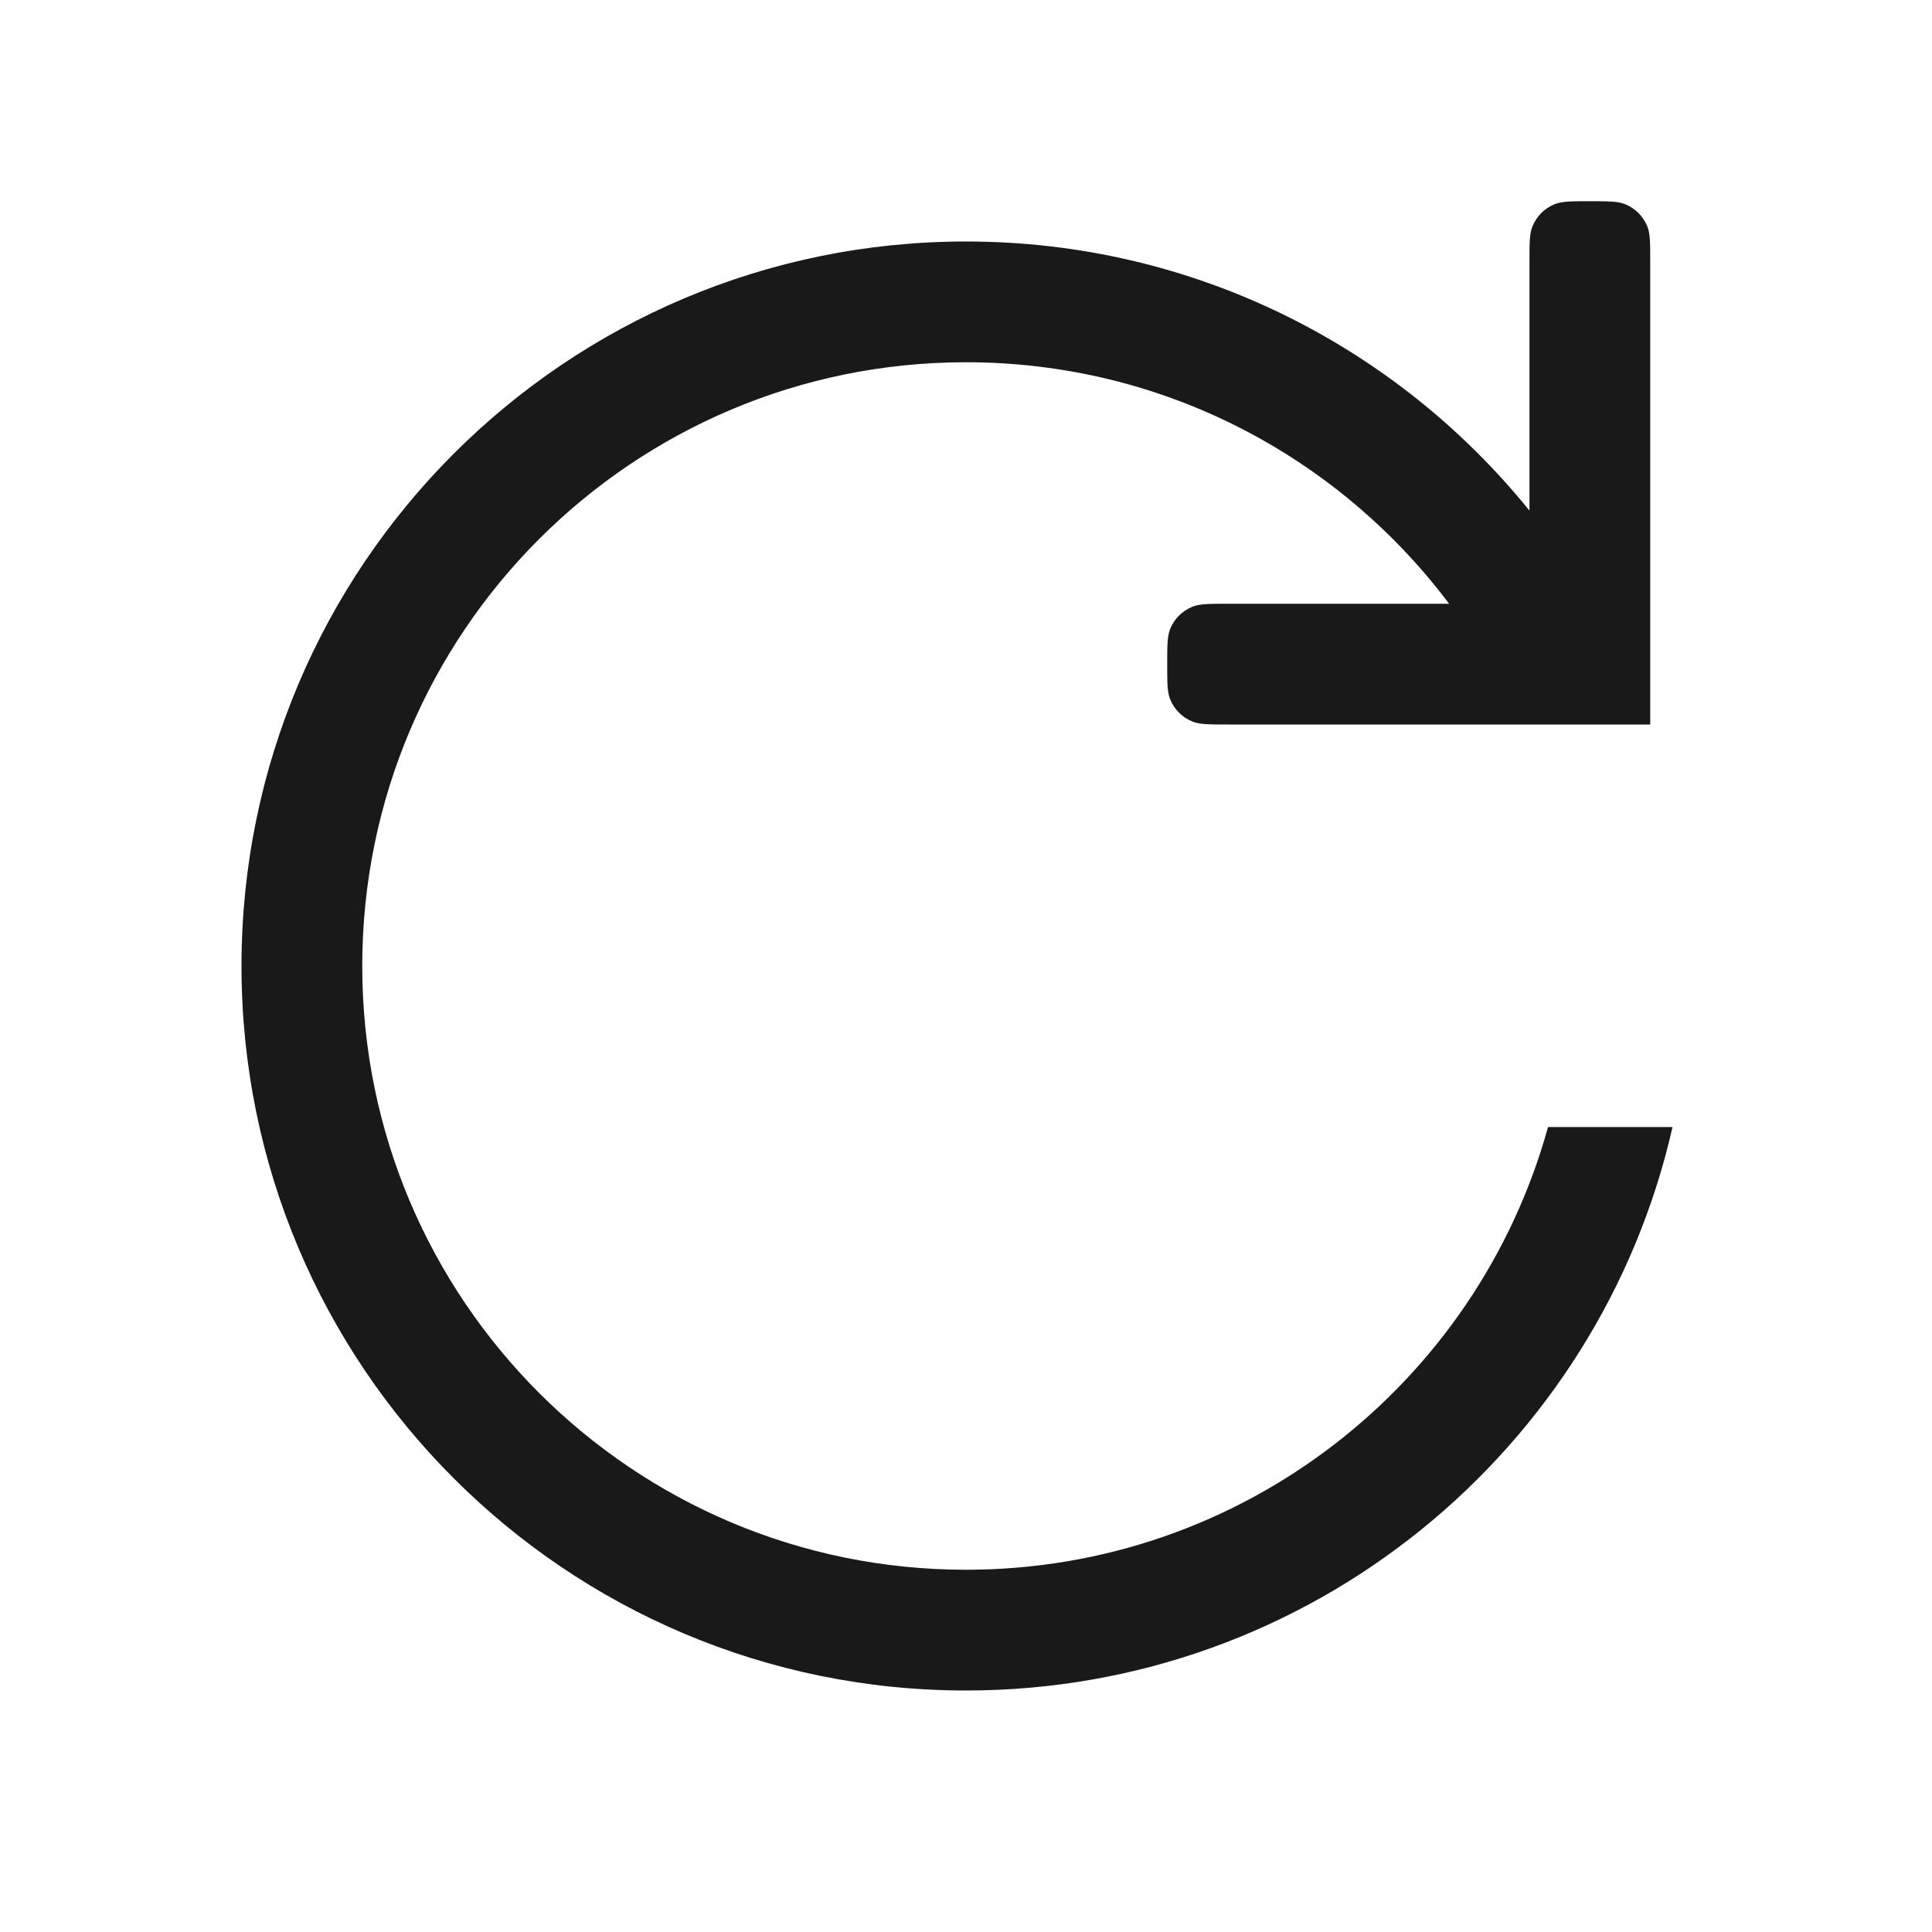 <svg width="20" height="20" viewBox="0 0 20 20" fill="none" xmlns="http://www.w3.org/2000/svg">
<path fill-rule="evenodd" clip-rule="evenodd" d="M15.833 2.708C15.833 2.514 15.833 2.417 15.865 2.341C15.907 2.238 15.989 2.157 16.09 2.115C16.167 2.083 16.264 2.083 16.458 2.083C16.652 2.083 16.75 2.083 16.826 2.115C16.928 2.157 17.009 2.238 17.052 2.341C17.083 2.417 17.083 2.514 17.083 2.708L17.083 7.5L16.25 7.5L15.833 7.5L12.708 7.5C12.514 7.5 12.417 7.5 12.341 7.468C12.239 7.426 12.157 7.345 12.115 7.243C12.083 7.166 12.083 7.069 12.083 6.875C12.083 6.681 12.083 6.584 12.115 6.507C12.157 6.405 12.239 6.324 12.341 6.282C12.417 6.25 12.514 6.25 12.708 6.25L15.001 6.25C13.86 4.732 12.045 3.75 10 3.75C6.548 3.75 3.75 6.548 3.75 10C3.75 13.452 6.548 16.25 10 16.25C12.875 16.25 15.296 14.309 16.025 11.667L17.314 11.667C16.556 15.007 13.569 17.5 10 17.5C5.858 17.5 2.5 14.142 2.5 10C2.5 5.858 5.858 2.5 10 2.5C12.356 2.5 14.458 3.586 15.833 5.286L15.833 2.708Z" fill="black" fill-opacity="0.9"/>
</svg>
